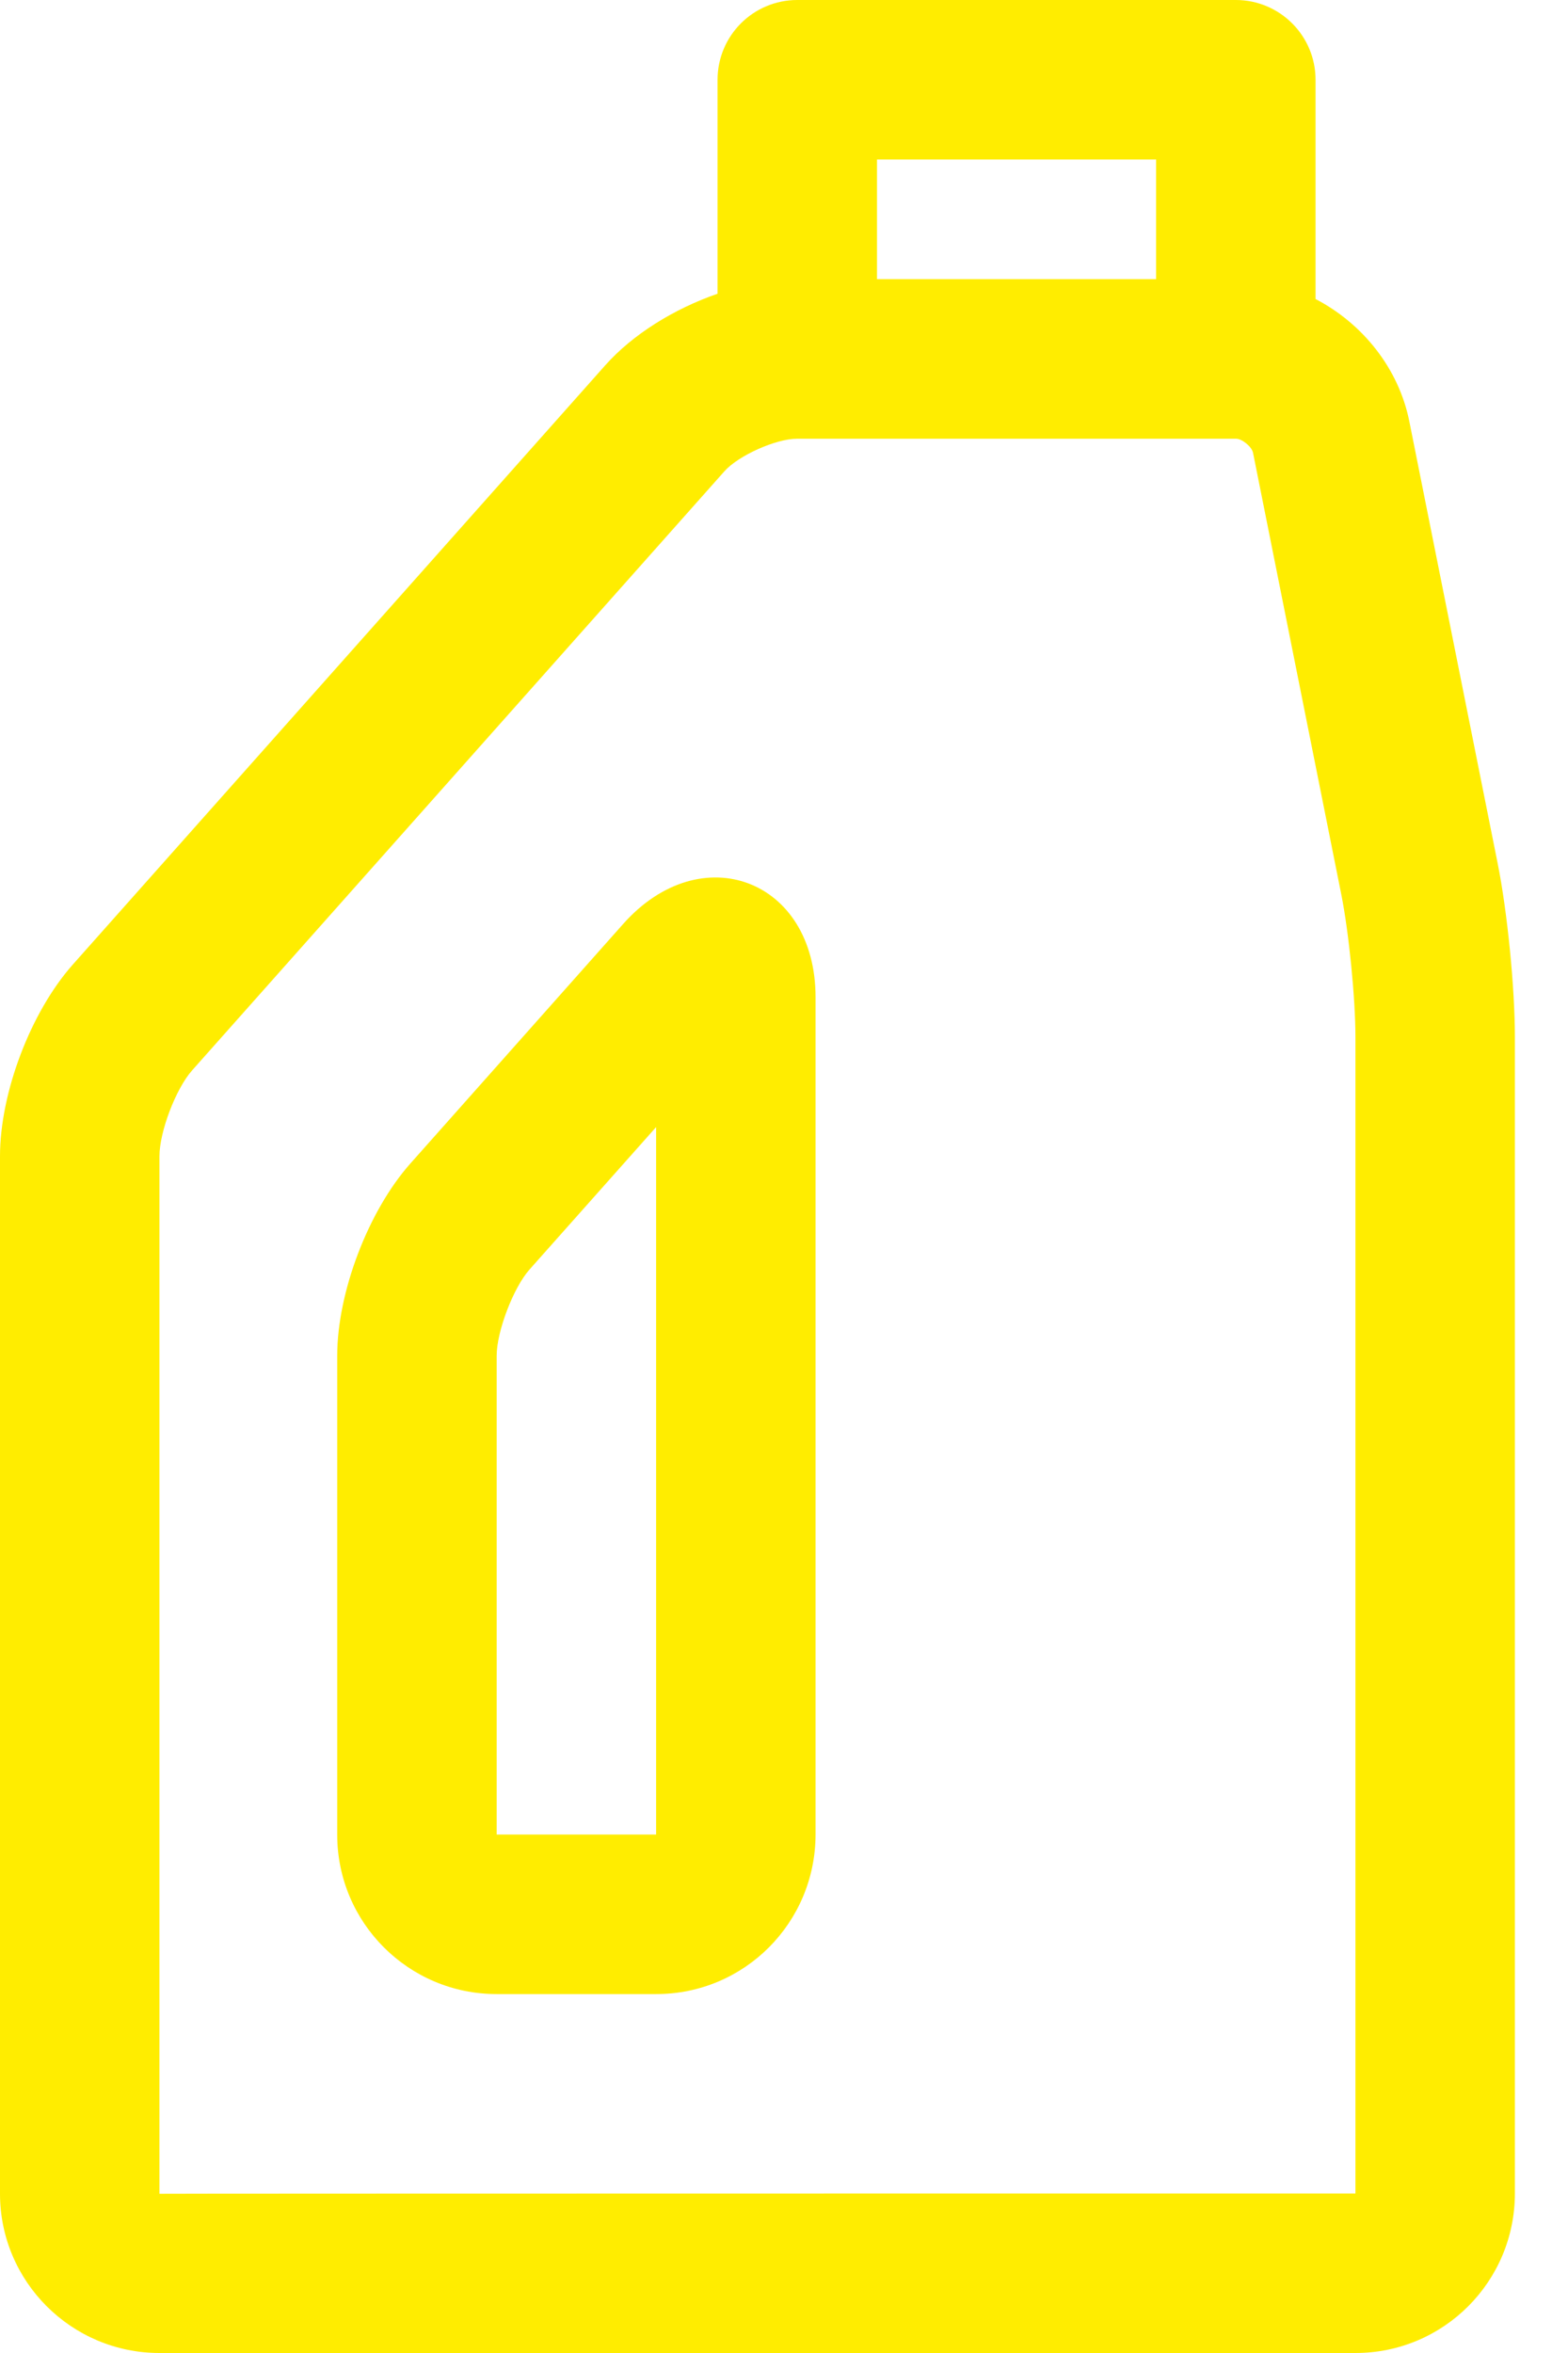 <?xml version="1.0" encoding="UTF-8"?>
<svg width="16px" height="24px" viewBox="0 0 16 24" version="1.1" xmlns="http://www.w3.org/2000/svg" xmlns:xlink="http://www.w3.org/1999/xlink">
    <!-- Generator: Sketch 59 (86127) - https://sketch.com -->
    <title>Shape Copy</title>
    <desc>Created with Sketch.</desc>
    <g id="Page-2---Raw-Materials" stroke="none" stroke-width="1" fill="none" fill-rule="evenodd">
        <g id="DetergentDB-02-RawMaterials-01-Overview-01" transform="translate(-23, -152)" fill="#ffed00">
            <g id="LEFT-MENU">
                <g id="Group-2" transform="translate(20, 140)">
                    <path d="M16.424,15.05 C16.903,15.299 17.273,15.757 17.381,16.299 L18.282,20.805 C18.381,21.298 18.458,22.075 18.458,22.577 L18.458,34.372 C18.458,35.271 17.731,36 16.831,36 L4.627,36 C3.73,36 3,35.272 3,34.376 L3,23.793 C3,23.146 3.313,22.322 3.744,21.837 L9.176,15.726 C9.456,15.411 9.879,15.149 10.322,14.996 L10.322,12.814 C10.322,12.364 10.686,12 11.136,12 L15.61,12 C16.059,12 16.424,12.364 16.424,12.814 L16.424,15.05 L16.424,15.05 Z M16.831,34.373 C16.831,34.373 16.831,22.577 16.831,22.577 C16.831,22.182 16.764,21.512 16.687,21.125 L15.786,16.618 C15.773,16.556 15.674,16.475 15.613,16.475 L11.132,16.475 C10.918,16.475 10.535,16.646 10.392,16.807 L4.96,22.918 C4.794,23.105 4.627,23.544 4.627,23.793 L4.627,34.376 C4.627,34.373 16.831,34.373 16.831,34.373 Z M14.797,14.847 L14.797,13.627 L11.949,13.627 L11.949,14.847 L14.797,14.847 Z M11.322,22.171 L11.322,30.71 C11.322,31.61 10.597,32.339 9.696,32.339 L8.067,32.339 C7.169,32.339 6.441,31.611 6.441,30.714 L6.441,25.828 C6.441,25.182 6.758,24.351 7.187,23.868 L9.359,21.424 C10.155,20.529 11.322,20.97 11.322,22.171 Z M8.403,24.949 C8.238,25.135 8.068,25.581 8.068,25.828 L8.068,30.712 L9.695,30.712 C9.695,30.712 9.695,23.496 9.695,23.496 L8.403,24.949 Z" id="Shape-Copy"></path>
                </g>
            </g>
        </g>
    </g>
</svg>